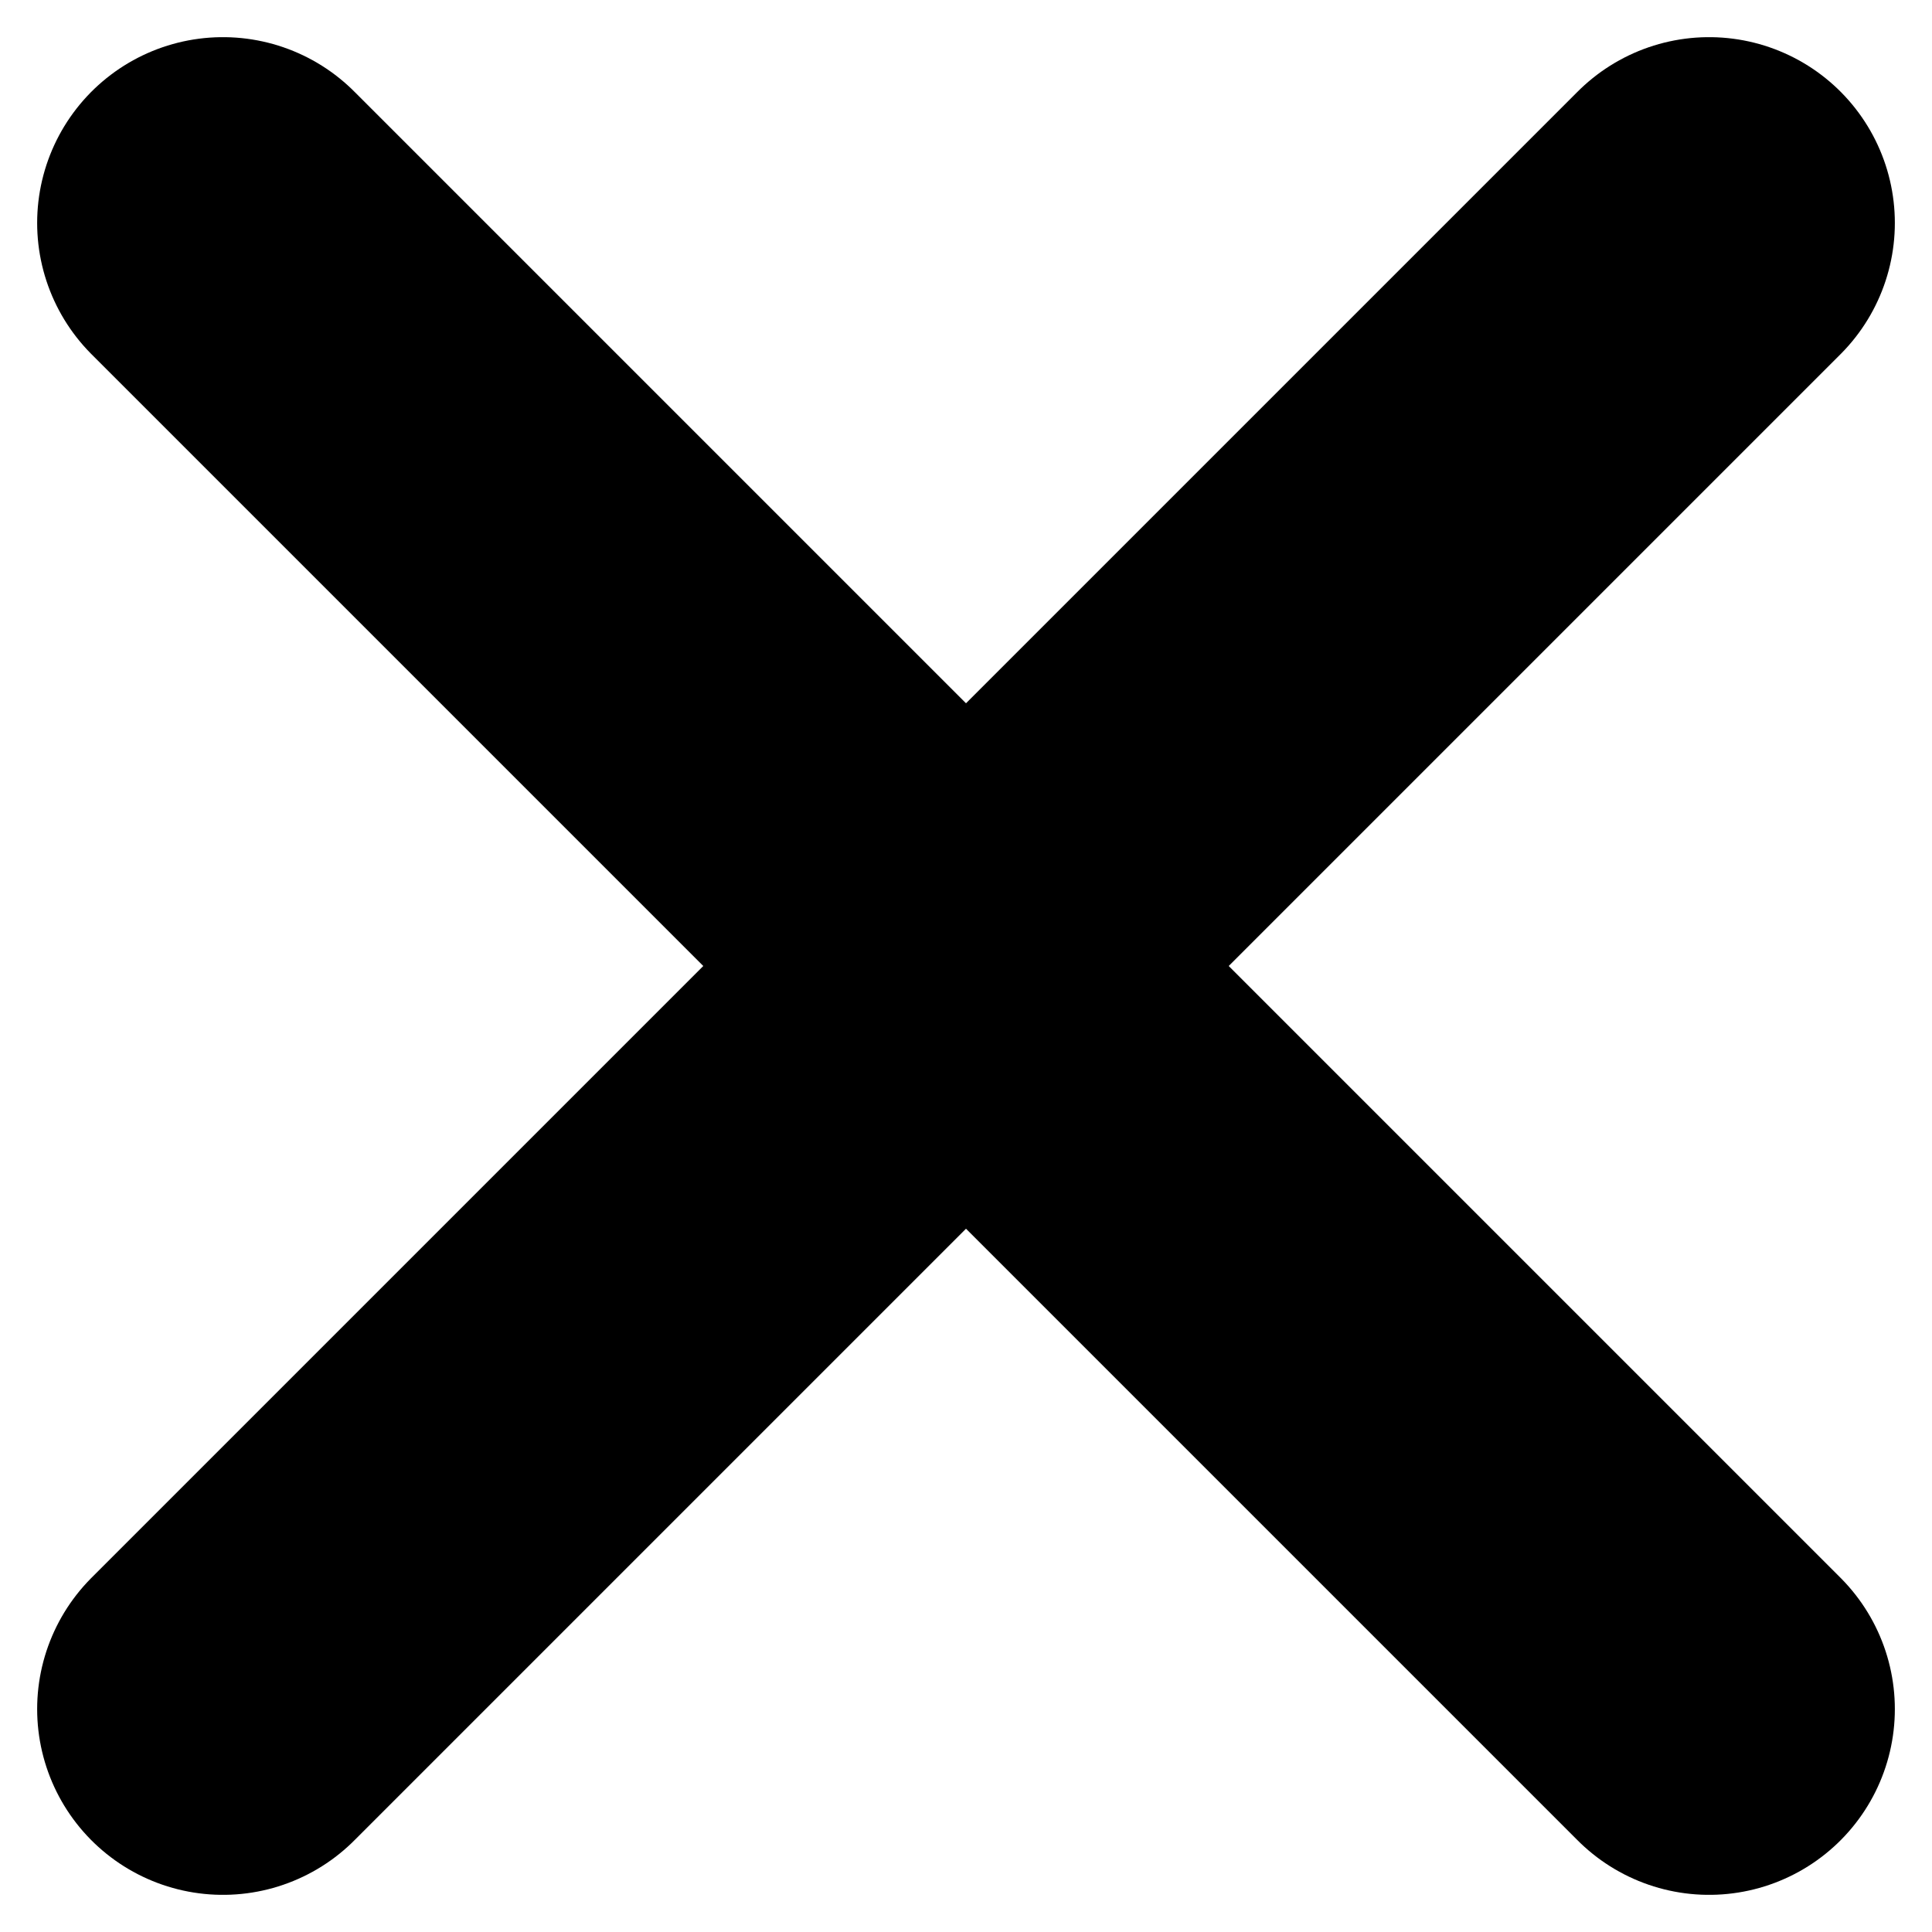 <svg width="13" height="13" viewBox="0 0 13 13" fill="none" xmlns="http://www.w3.org/2000/svg">
<path d="M1.5 1.5L11.5 11.5M1.5 11.5L11.5 1.5" stroke="black" stroke-width="2.5" stroke-linecap="round" stroke-linejoin="round"/>
</svg>
